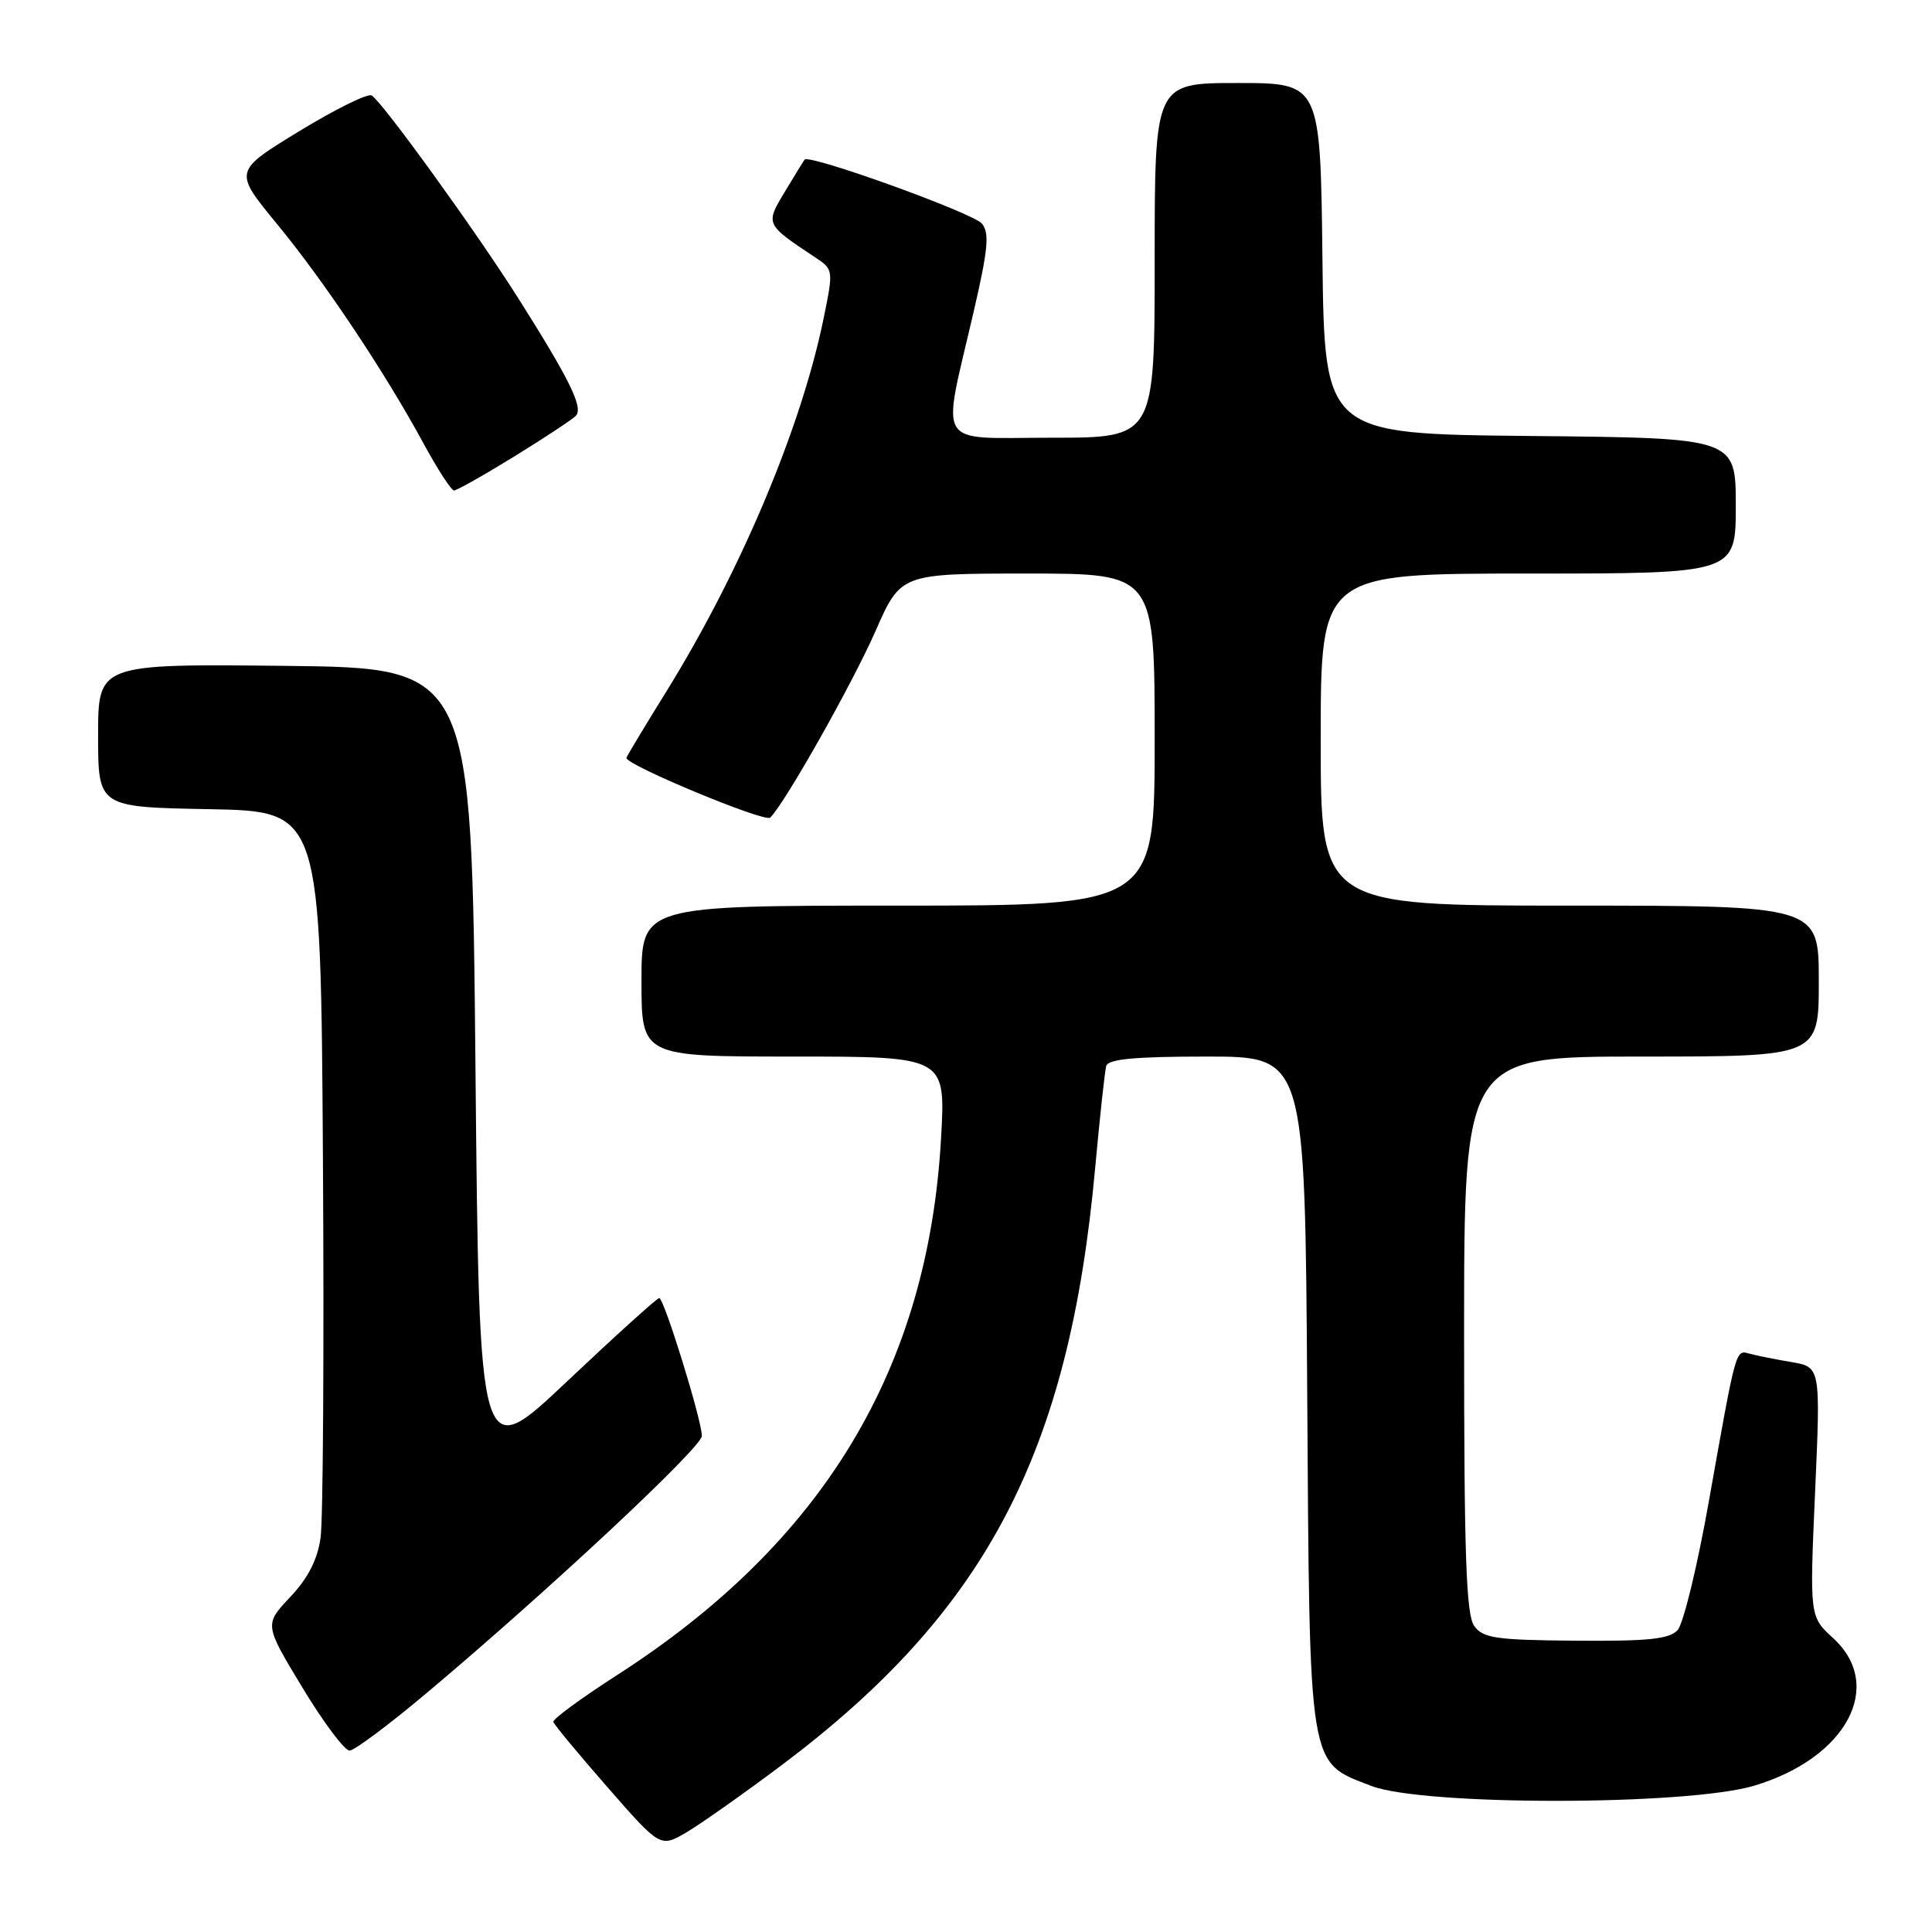 <?xml version="1.0" encoding="UTF-8" standalone="no"?>
<!DOCTYPE svg PUBLIC "-//W3C//DTD SVG 1.1//EN" "http://www.w3.org/Graphics/SVG/1.1/DTD/svg11.dtd" >
<svg xmlns="http://www.w3.org/2000/svg" xmlns:xlink="http://www.w3.org/1999/xlink" version="1.1" viewBox="0 0 256 256">
 <g >
 <path fill="currentColor"
d=" M 103.50 233.95 C 130.65 213.57 141.67 192.61 145.11 154.81 C 145.73 148.04 146.39 141.94 146.58 141.25 C 146.84 140.33 150.39 140.00 159.93 140.00 C 172.92 140.00 172.92 140.00 173.21 184.25 C 173.54 234.95 173.29 233.41 181.73 236.65 C 188.62 239.30 223.59 239.27 232.46 236.61 C 244.69 232.94 249.80 223.36 242.89 217.05 C 239.78 214.20 239.78 214.20 240.51 197.67 C 241.24 181.14 241.24 181.14 237.37 180.48 C 235.24 180.12 232.76 179.63 231.87 179.38 C 229.95 178.86 230.11 178.27 226.42 199.00 C 224.91 207.53 223.05 215.18 222.29 216.00 C 221.20 217.19 218.38 217.48 208.81 217.40 C 198.26 217.32 196.52 217.07 195.35 215.46 C 194.27 213.99 194.00 206.12 194.00 176.81 C 194.00 140.00 194.00 140.00 217.50 140.00 C 241.00 140.00 241.00 140.00 241.00 130.00 C 241.00 120.00 241.00 120.00 208.00 120.00 C 175.00 120.00 175.00 120.00 175.00 98.00 C 175.00 76.00 175.00 76.00 202.50 76.00 C 230.00 76.00 230.00 76.00 230.00 67.02 C 230.00 58.03 230.00 58.03 202.75 57.77 C 175.50 57.50 175.50 57.50 175.23 34.25 C 174.96 11.00 174.96 11.00 163.98 11.00 C 153.00 11.00 153.00 11.00 153.00 34.50 C 153.00 58.00 153.00 58.00 139.39 58.00 C 123.69 58.00 124.76 59.71 129.01 41.32 C 130.93 33.05 131.13 30.87 130.11 29.63 C 128.94 28.22 107.19 20.37 106.61 21.15 C 106.47 21.34 105.29 23.25 104.00 25.40 C 101.40 29.72 101.38 29.70 108.03 34.11 C 110.43 35.70 110.44 35.79 109.15 42.11 C 106.17 56.71 98.09 75.86 88.17 91.83 C 85.33 96.41 83.00 100.28 83.00 100.43 C 83.00 101.39 101.38 109.02 102.06 108.34 C 104.07 106.32 112.95 90.58 116.01 83.62 C 119.36 76.00 119.36 76.00 136.18 76.00 C 153.00 76.00 153.00 76.00 153.00 98.00 C 153.00 120.00 153.00 120.00 119.00 120.00 C 85.00 120.00 85.00 120.00 85.00 130.00 C 85.00 140.00 85.00 140.00 105.15 140.00 C 125.30 140.00 125.30 140.00 124.70 150.75 C 122.99 181.37 109.09 204.41 81.70 222.00 C 76.99 225.03 73.22 227.80 73.32 228.16 C 73.42 228.52 76.65 232.42 80.50 236.82 C 87.50 244.83 87.50 244.83 91.00 242.77 C 92.92 241.63 98.55 237.66 103.50 233.95 Z  M 56.48 224.38 C 72.63 210.81 93.00 191.78 93.00 190.27 C 93.00 188.19 87.99 172.00 87.35 172.00 C 87.06 172.00 81.58 176.96 75.16 183.02 C 63.50 194.05 63.50 194.05 63.00 141.27 C 62.50 88.50 62.50 88.50 37.75 88.23 C 13.00 87.97 13.00 87.97 13.00 97.46 C 13.00 106.95 13.00 106.95 27.75 107.22 C 42.50 107.50 42.50 107.50 42.79 153.50 C 42.95 178.80 42.81 201.41 42.48 203.74 C 42.07 206.67 40.82 209.11 38.45 211.62 C 35.02 215.26 35.02 215.26 40.08 223.63 C 42.86 228.23 45.67 231.98 46.32 231.96 C 46.97 231.95 51.54 228.53 56.48 224.38 Z  M 68.10 60.51 C 72.11 58.04 75.79 55.61 76.28 55.12 C 77.34 54.06 75.57 50.43 68.66 39.50 C 63.08 30.67 50.70 13.55 49.25 12.65 C 48.74 12.34 44.42 14.47 39.64 17.39 C 30.96 22.69 30.96 22.69 36.64 29.60 C 42.94 37.24 50.92 49.19 56.11 58.74 C 57.97 62.17 59.79 64.98 60.16 64.99 C 60.52 64.99 64.09 62.98 68.10 60.51 Z "/>
</g>
</svg>